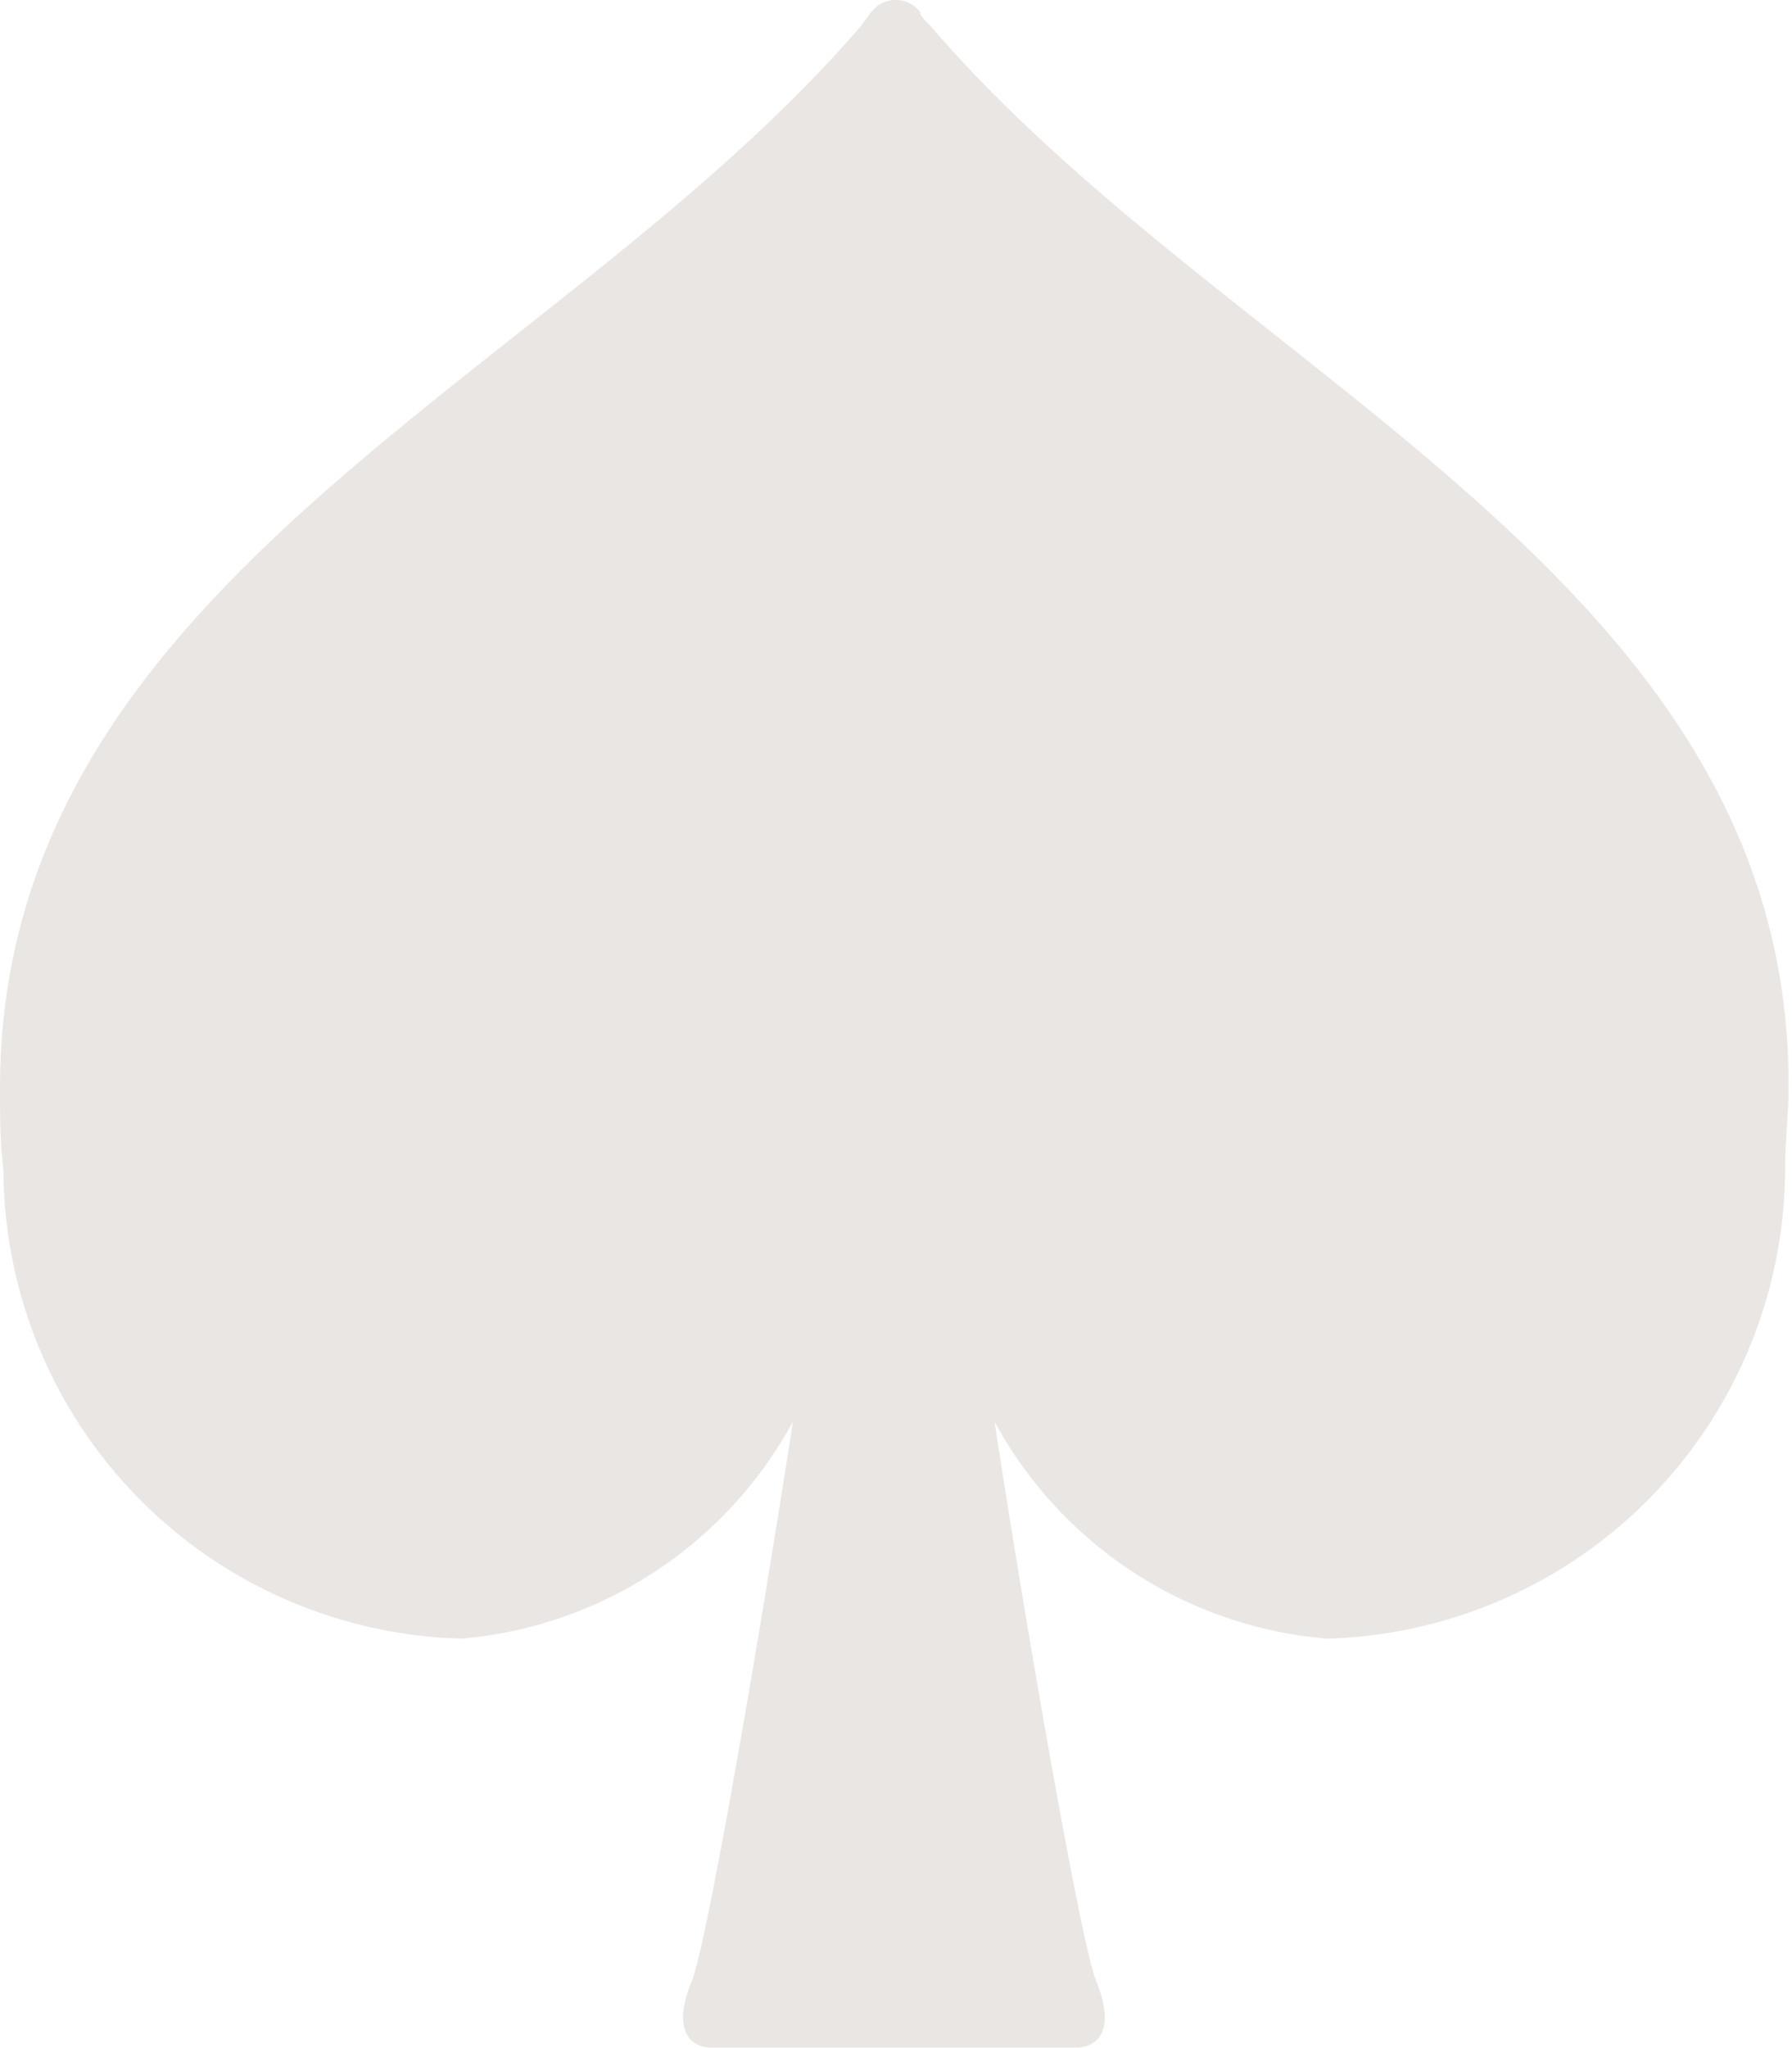 <svg xmlns="http://www.w3.org/2000/svg" xmlns:xlink="http://www.w3.org/1999/xlink" viewBox="0 0 31.3 35.76"><defs><style>.cls-1{fill:url(#未命名漸層_401);}</style><linearGradient id="未命名漸層_401" x1="-272.78" y1="276.05" x2="-272.78" y2="278.45" gradientTransform="matrix(13, 0, 0, -14.86, 3562.62, 4137.28)" gradientUnits="userSpaceOnUse"><stop offset="0.01" stop-color="#EAE6E4"/><stop offset="1" stop-color="#EAE6E4"/></linearGradient></defs><title>icon 13999-73</title><g id="圖層_2" data-name="圖層 2"><g id="圖層_1-2" data-name="圖層 1"><g id="icon_13999-73" data-name="icon 13999-73"><g id="Group_15-73" data-name="Group 15-73"><path id="Path_85-73" data-name="Path 85-73" class="cls-1" d="M16.25.45C16,.2,16.08.22,16.08.22A.54.54,0,0,0,15.33.1a.68.68,0,0,0-.12.12s0,0-.17.23C9.74,6.62,0,10.12,0,19c0,.46,0,.93.06,1.43a8.22,8.22,0,0,0,8,8.18,7.3,7.3,0,0,0,5.79-3.79c-.67,4.33-1.52,9.15-1.76,9.75-.41,1,.08,1.18.32,1.18h6.4c.24,0,.74-.17.33-1.18-.24-.6-1.1-5.41-1.77-9.75a7.29,7.29,0,0,0,5.81,3.79,8.23,8.23,0,0,0,8-8.19c0-.49.06-1,.06-1.42C31.29,10.12,21.54,6.62,16.25.45Z"/></g></g></g></g></svg>